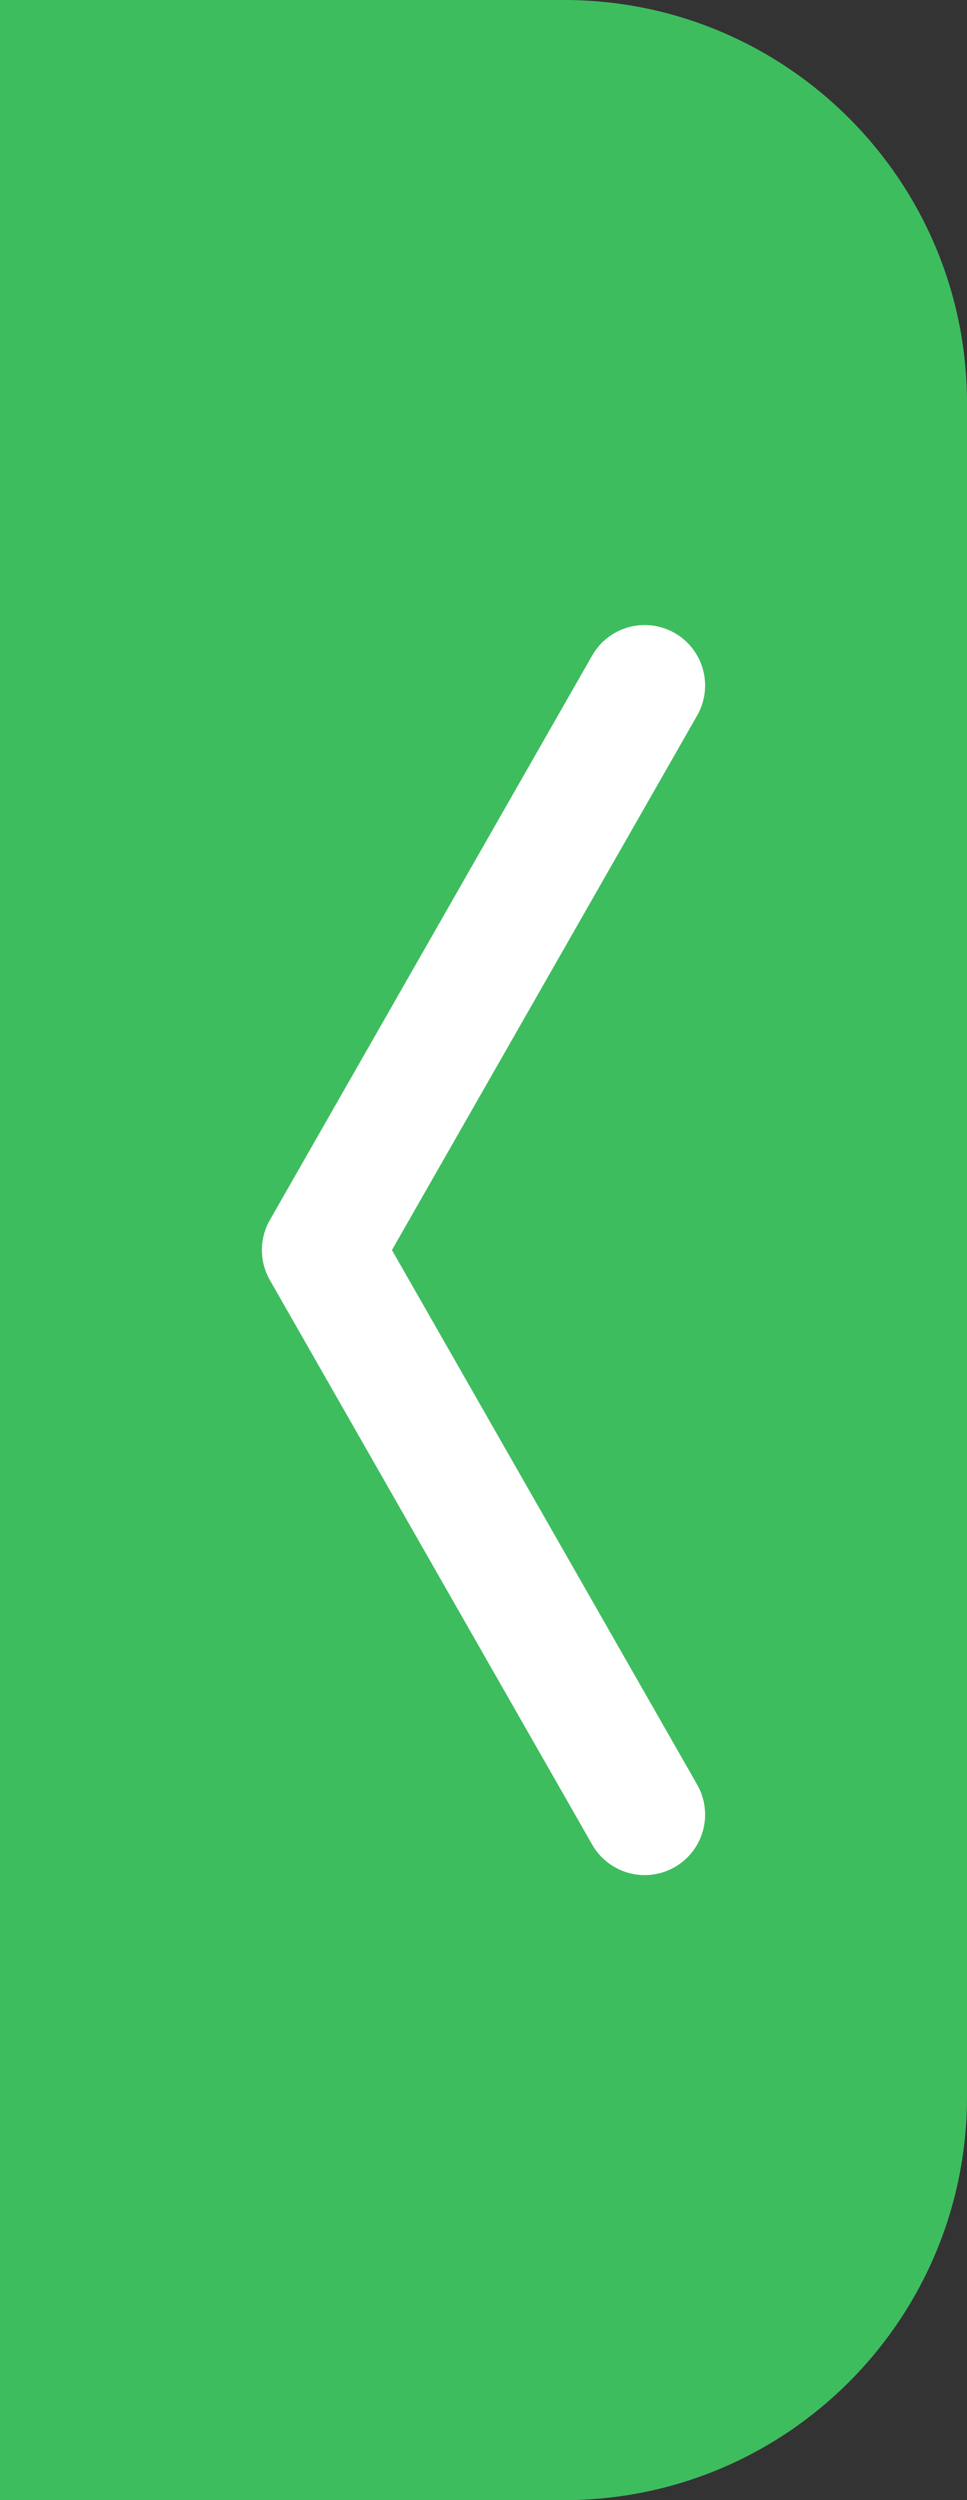 <svg width="48" height="124" viewBox="0 0 48 124" fill="none" xmlns="http://www.w3.org/2000/svg">
<rect x="0" y="0" width="48" height="124" fill="#333333" stroke="none"/>
<g clip-path="url(#clip0_2022_1797)">
<g clip-path="url(#clip1_2022_1797)">
<path d="M28 -8.74228e-07C39.046 -3.91405e-07 48 8.954 48 20L48 104C48 115.046 39.046 124 28 124L-5.42021e-06 124L0 -2.09815e-06L28 -8.74228e-07Z" fill="#3EBD5F"/>
<path d="M32 34L16 62L32 90" stroke="white" stroke-width="6" stroke-linecap="round" stroke-linejoin="round"/>
</g>
</g>
<defs>
<clipPath id="clip0_2022_1797">
<path d="M48 0L48 124L-5.42021e-06 124L0 -2.09815e-06L48 0Z" fill="white"/>
</clipPath>
<clipPath id="clip1_2022_1797">
<rect width="124" height="48" fill="white" transform="translate(48) rotate(90)"/>
</clipPath>
</defs>
</svg>
